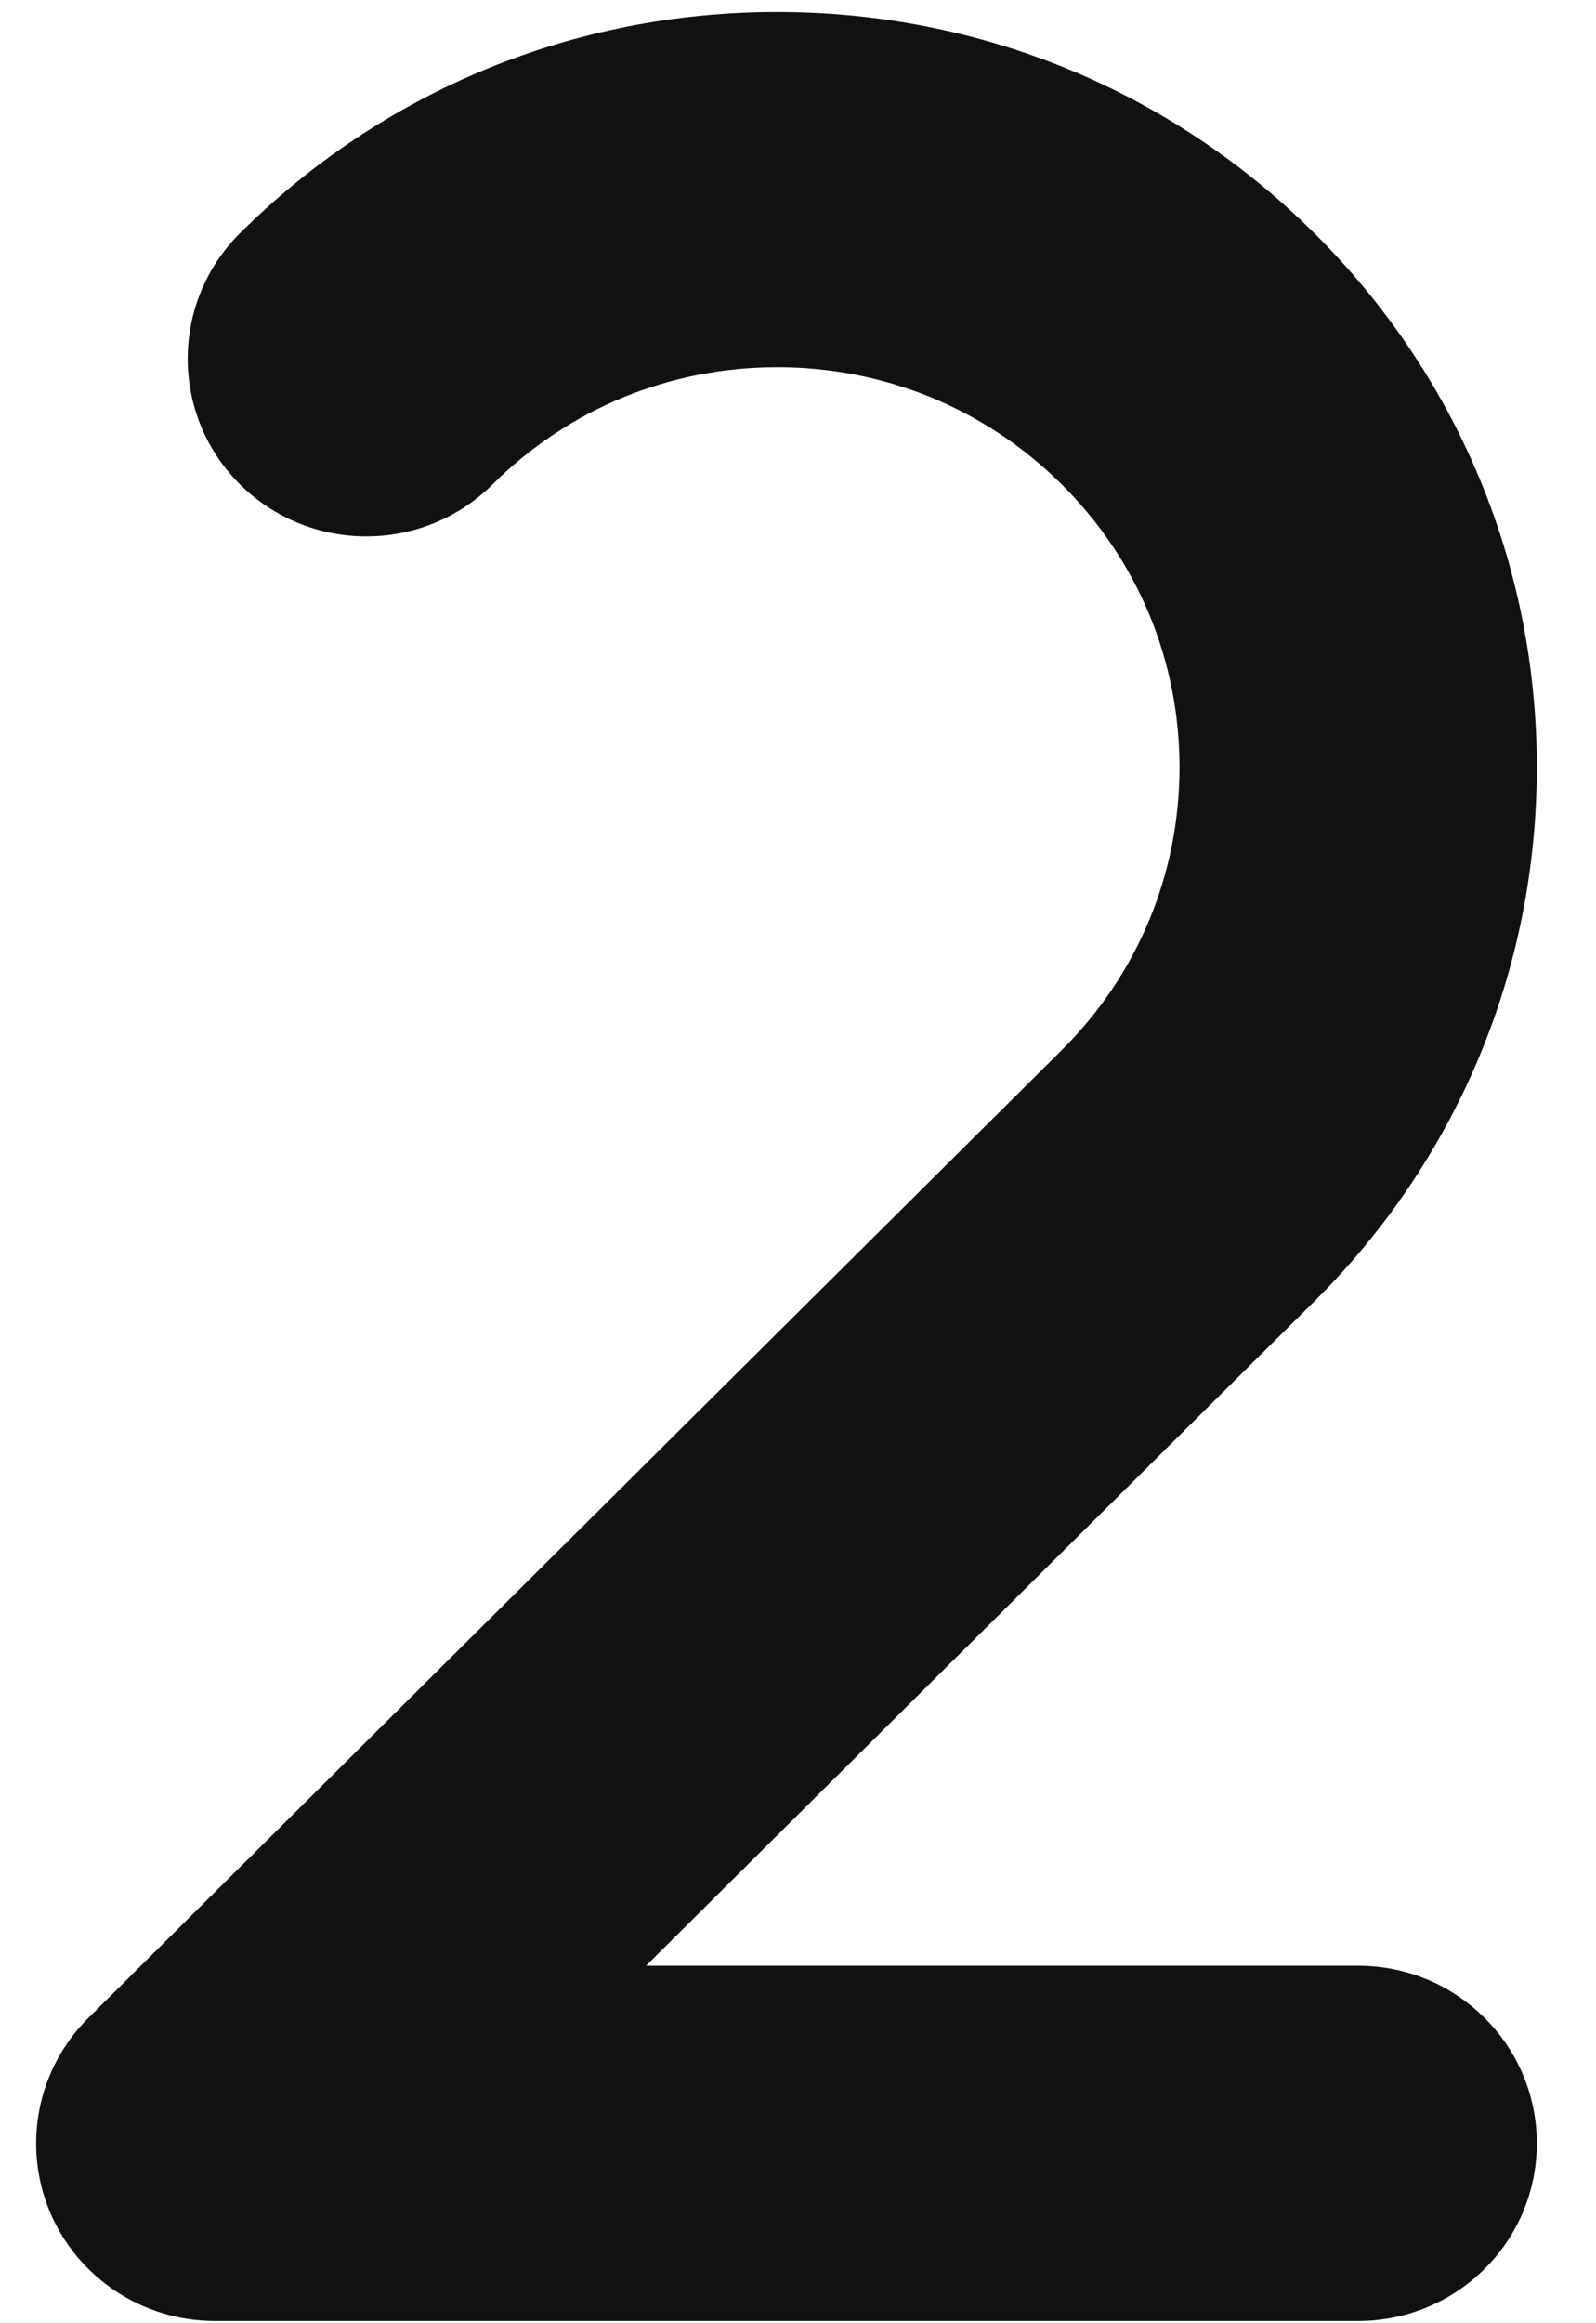 <?xml version="1.0" encoding="UTF-8" standalone="no"?><svg width='22' height='32' viewBox='0 0 22 32' fill='none' xmlns='http://www.w3.org/2000/svg'>
<path d='M2.961 31.969H18.722C20.082 31.969 21.184 30.874 21.184 29.523C21.184 28.172 20.081 27.076 18.722 27.076H8.905L18.117 17.925C20.094 15.96 21.184 13.347 21.184 10.568C21.184 7.789 20.094 5.177 18.117 3.212C16.139 1.247 13.509 0.165 10.713 0.165C7.915 0.165 5.286 1.247 3.308 3.212C2.347 4.167 2.347 5.716 3.308 6.672C4.27 7.627 5.829 7.627 6.791 6.671C7.838 5.63 9.231 5.058 10.713 5.058C12.194 5.058 13.587 5.63 14.635 6.672C15.682 7.712 16.259 9.096 16.259 10.568C16.259 12.04 15.682 13.424 14.635 14.465L1.219 27.794C0.515 28.493 0.305 29.545 0.685 30.46C1.067 31.373 1.965 31.969 2.961 31.969Z' fill='#111111'/>
</svg>
